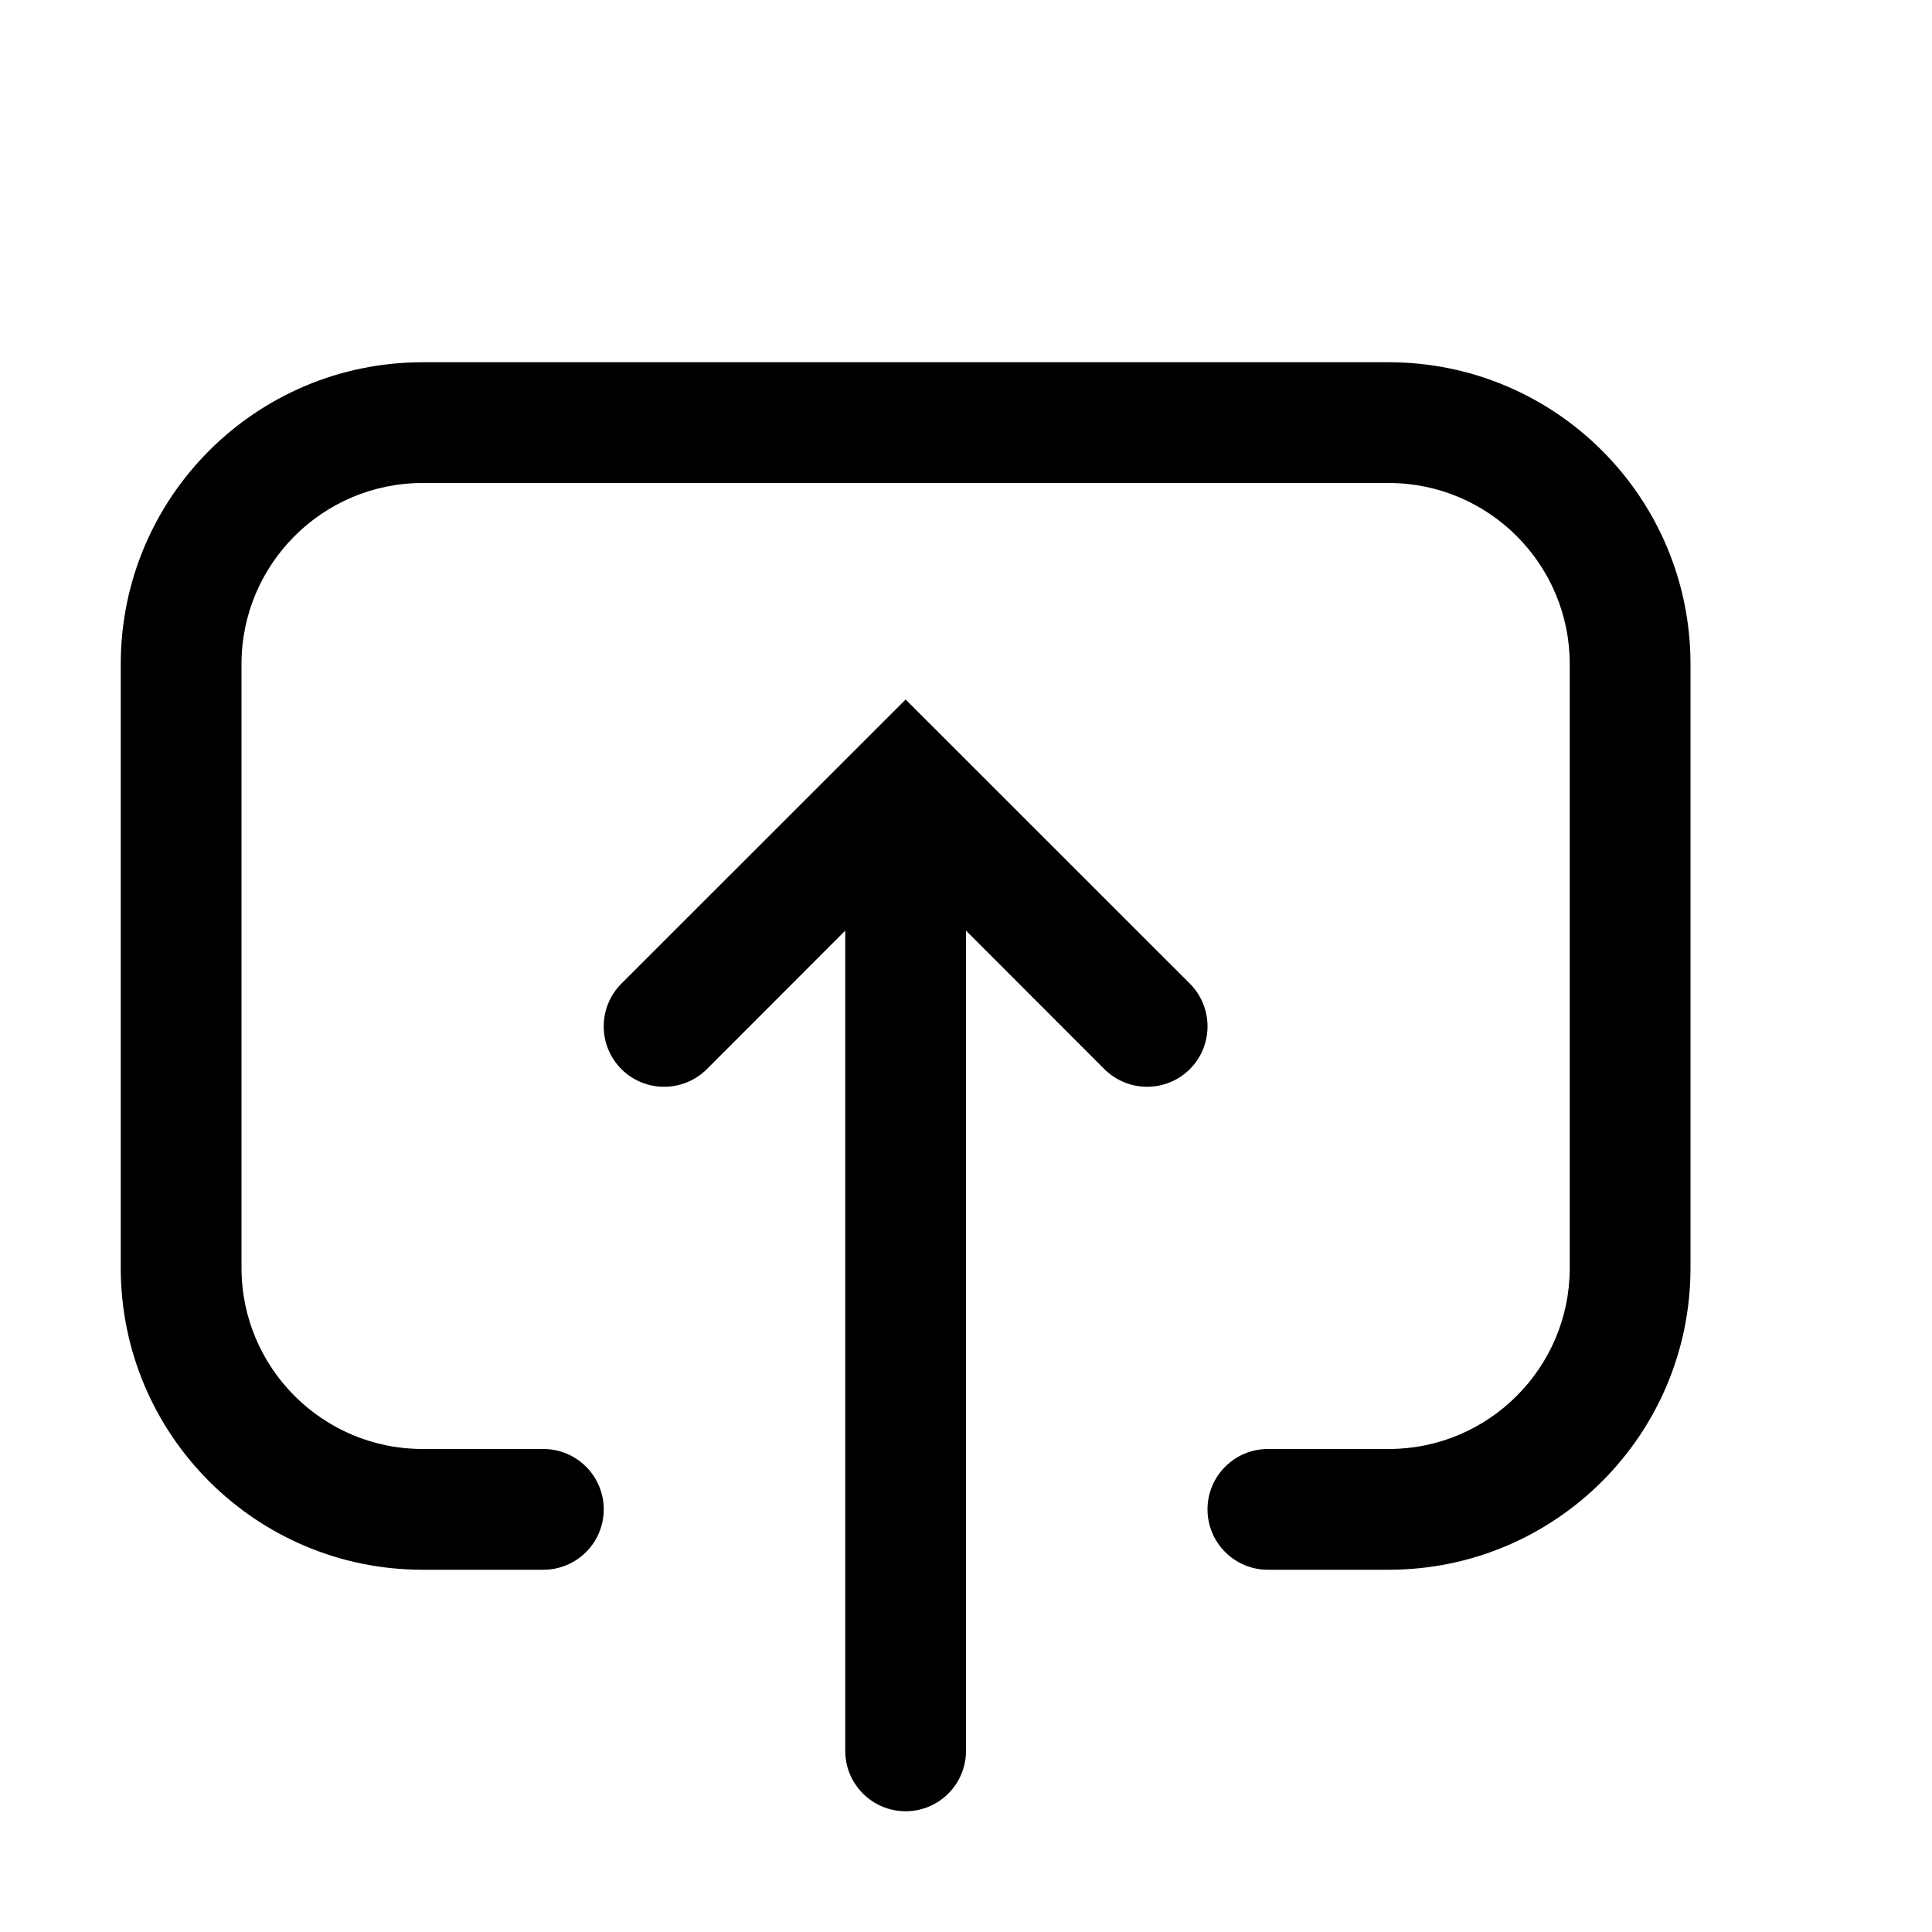 <svg width="16" height="16" viewBox="0 0 16 16" fill="none" xmlns="http://www.w3.org/2000/svg">
<path d="M3.5 3C2.119 3 1 4.119 1 5.5V10.5C1 11.881 2.119 13 3.5 13H4.5C4.776 13 5 12.776 5 12.5C5 12.224 4.776 12 4.5 12H3.5C2.672 12 2 11.328 2 10.5V5.5C2 4.672 2.672 4 3.5 4H11.5C12.328 4 13 4.672 13 5.5V10.5C13 11.328 12.328 12 11.5 12H10.5C10.224 12 10 12.224 10 12.5C10 12.776 10.224 13 10.5 13H11.5C12.881 13 14 11.881 14 10.5V5.5C14 4.119 12.881 3 11.5 3H3.5Z" fill="black"/>
<path d="M9.146 8.854C9.342 9.049 9.658 9.049 9.854 8.854C10.049 8.658 10.049 8.342 9.854 8.146L7.5 5.793L5.146 8.146C4.951 8.342 4.951 8.658 5.146 8.854C5.342 9.049 5.658 9.049 5.854 8.854L7 7.707L7 14.5C7 14.776 7.224 15 7.5 15C7.776 15 8 14.776 8 14.5L8 7.707L9.146 8.854Z" fill="black"/>
</svg>
